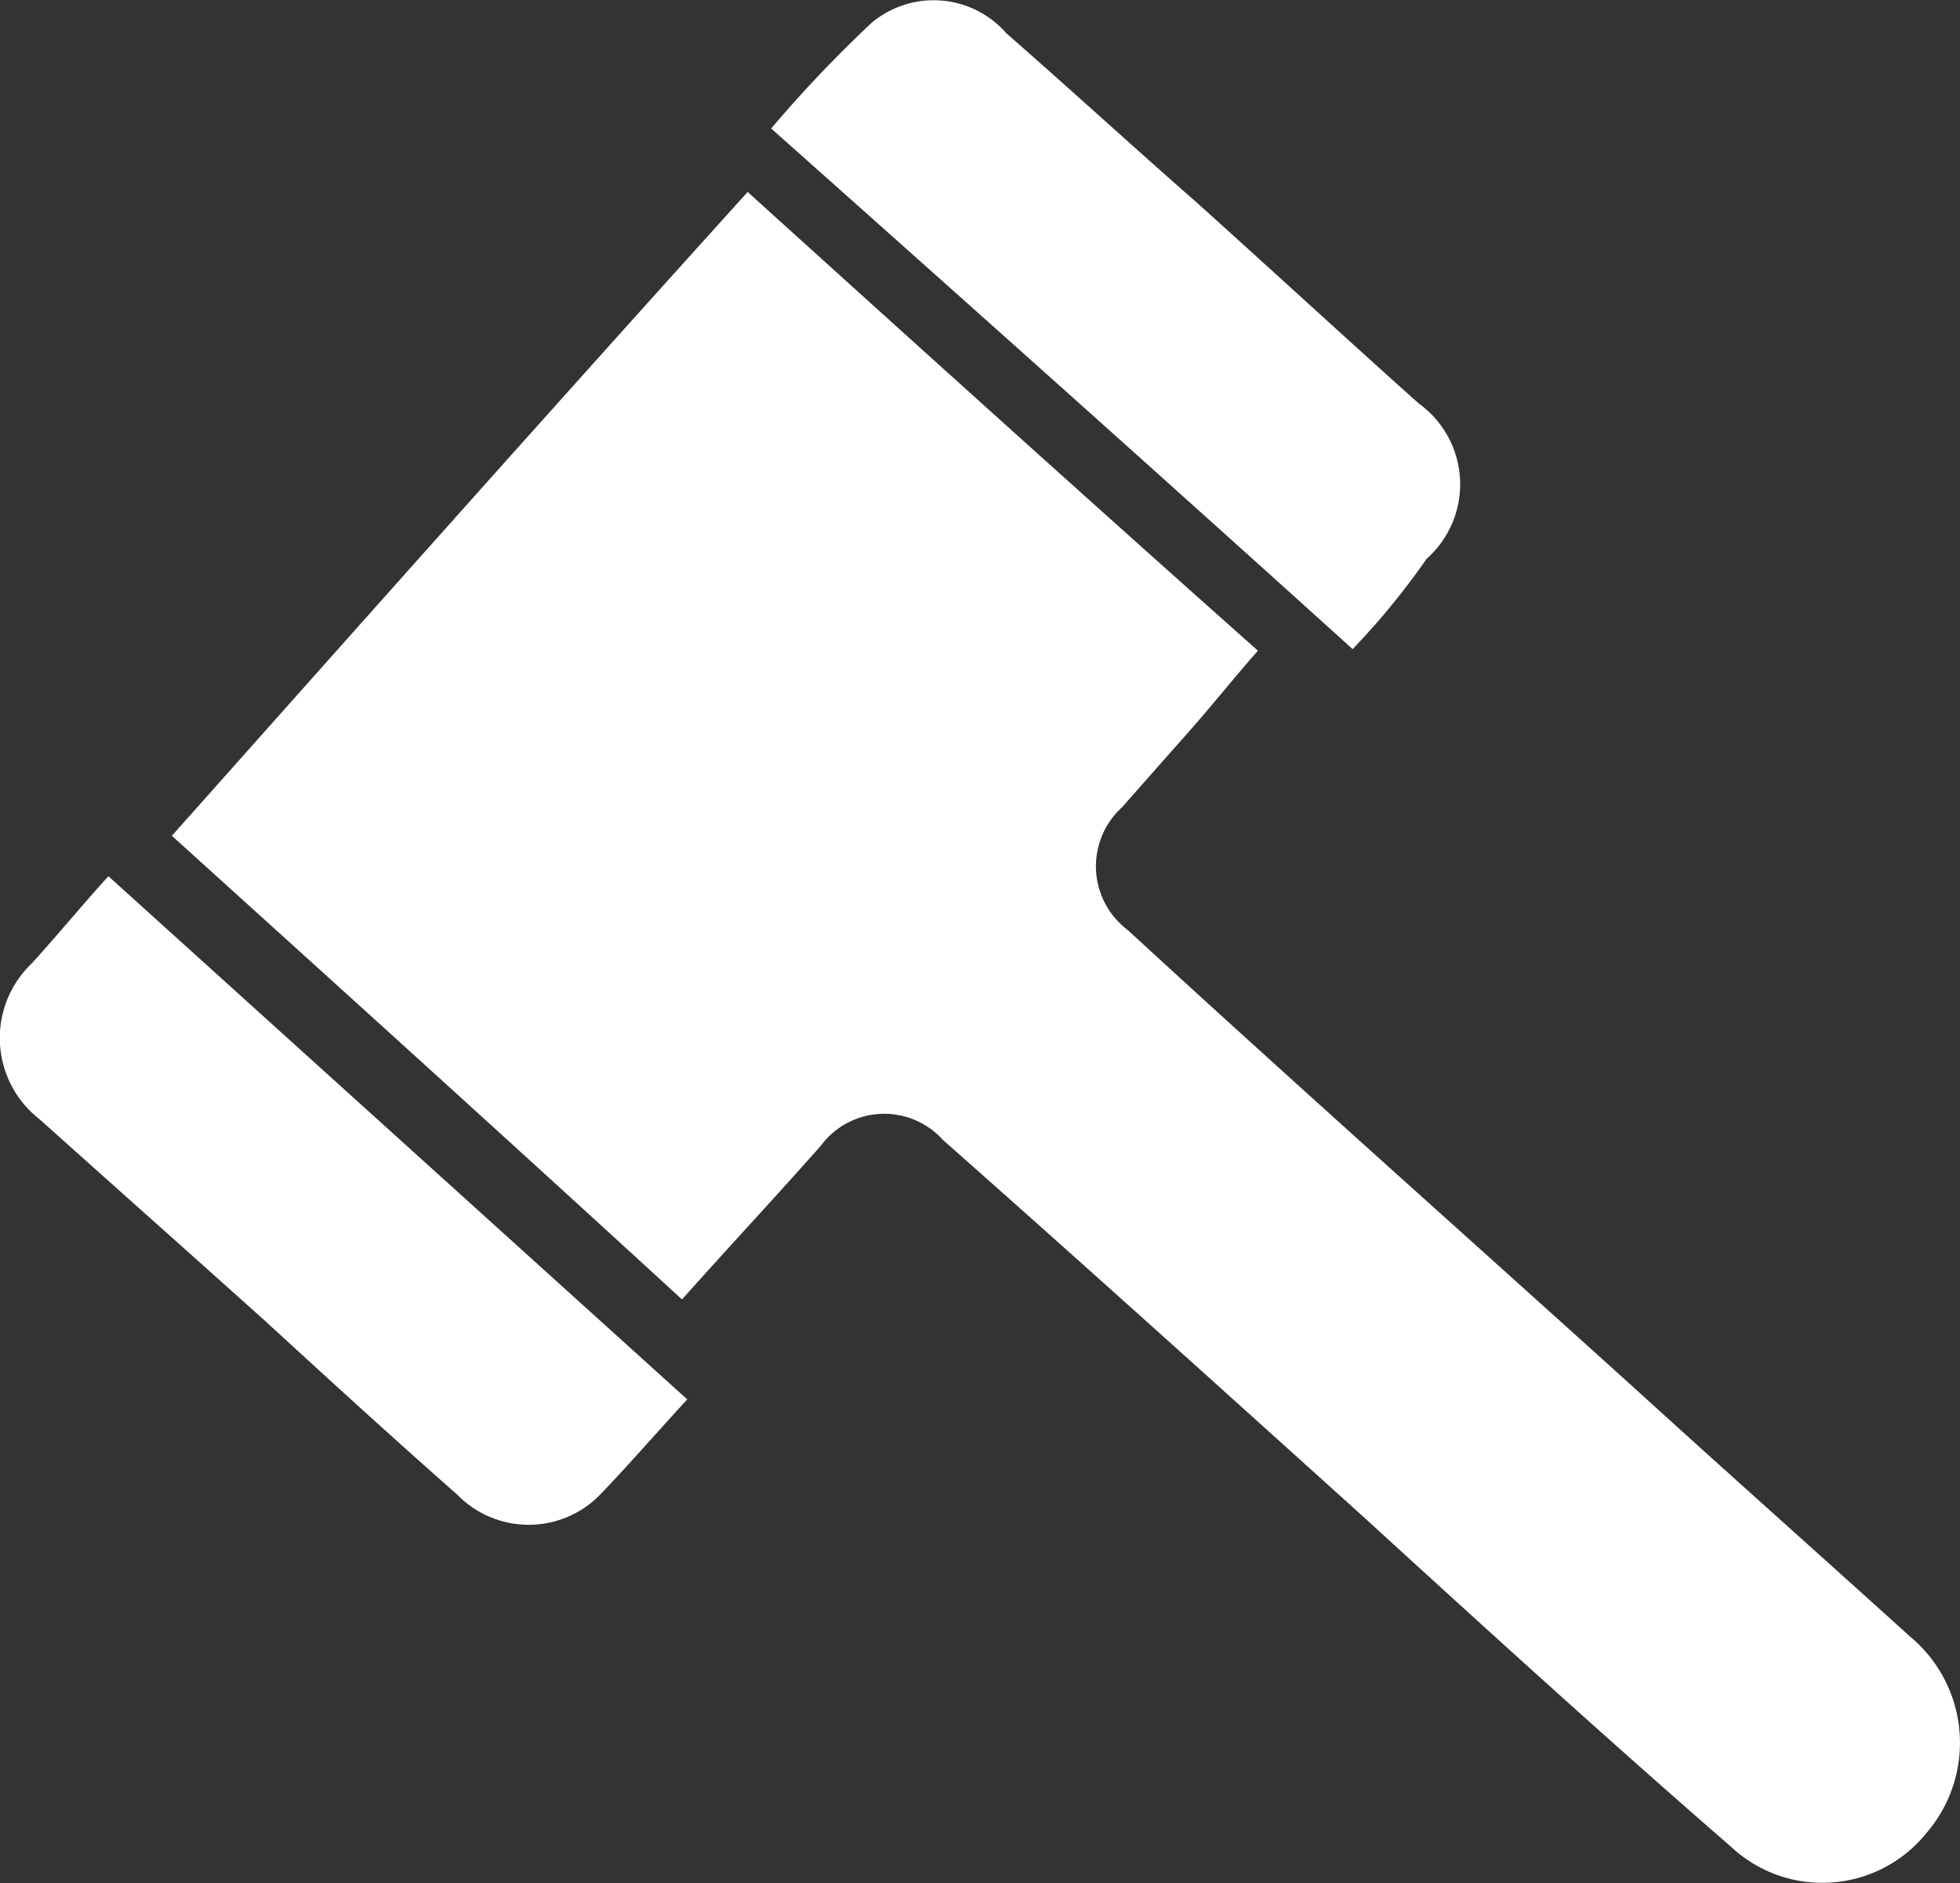 <svg xmlns="http://www.w3.org/2000/svg" width="15.999" height="15.374" viewBox="0 0 15.999 15.374">
    <rect x="0" y="0" width="15.999" height="15.374" fill="#333333" stroke="none"/>
    <defs>
        <style>
            .cls-1{fill:#fff}
        </style>
    </defs>
    <g id="noun_Judge_1076388" transform="translate(-5.333 -5.46)">
        <g id="Group_10209" data-name="Group 10209" transform="translate(5.333 5.46)">
            <g id="Group_10208" data-name="Group 10208">
                <path id="Path_2864" d="M32.1 18.256c1.573-1.768 3.124-3.512 4.7-5.256 1.388 1.256 2.753 2.489 4.165 3.745-.185.209-.37.442-.555.651l-.555.628a.651.651 0 0 0 .046 1c1.365 1.256 2.753 2.489 4.142 3.745.74.674 1.5 1.349 2.244 2.023a1.127 1.127 0 0 1 .139 1.6 1.091 1.091 0 0 1-1.6.116c-1.018-.884-2.013-1.791-3.008-2.7-1.134-1.023-2.268-2.047-3.425-3.07a.644.644 0 0 0-.995.047c-.37.419-.74.814-1.134 1.256-1.387-1.273-2.776-2.529-4.164-3.785z" class="cls-1" data-name="Path 2864" transform="translate(-30.697 -11.433)"/>
                <path id="Path_2865" d="M56.746 11.037C55.171 9.613 53.6 8.211 52 6.787a10.42 10.42 0 0 1 .82-.863.788.788 0 0 1 1.1.086c.518.453 1.036.928 1.553 1.381.6.539 1.208 1.1 1.812 1.64a.813.813 0 0 1 .065 1.269 6.027 6.027 0 0 1-.604.737z" class="cls-1" data-name="Path 2865" transform="translate(-45.705 -5.738)"/>
                <path id="Path_2866" d="M31.206 39.872c-.259.28-.5.561-.734.8a.814.814 0 0 1-1.143-.022c-.539-.475-1.057-.949-1.575-1.424-.6-.539-1.208-1.079-1.834-1.64a.841.841 0 0 1-.065-1.273c.216-.237.41-.475.626-.712z" class="cls-1" data-name="Path 2866" transform="translate(-25.596 -28.448)"/>
            </g>
        </g>
    </g>
</svg>
